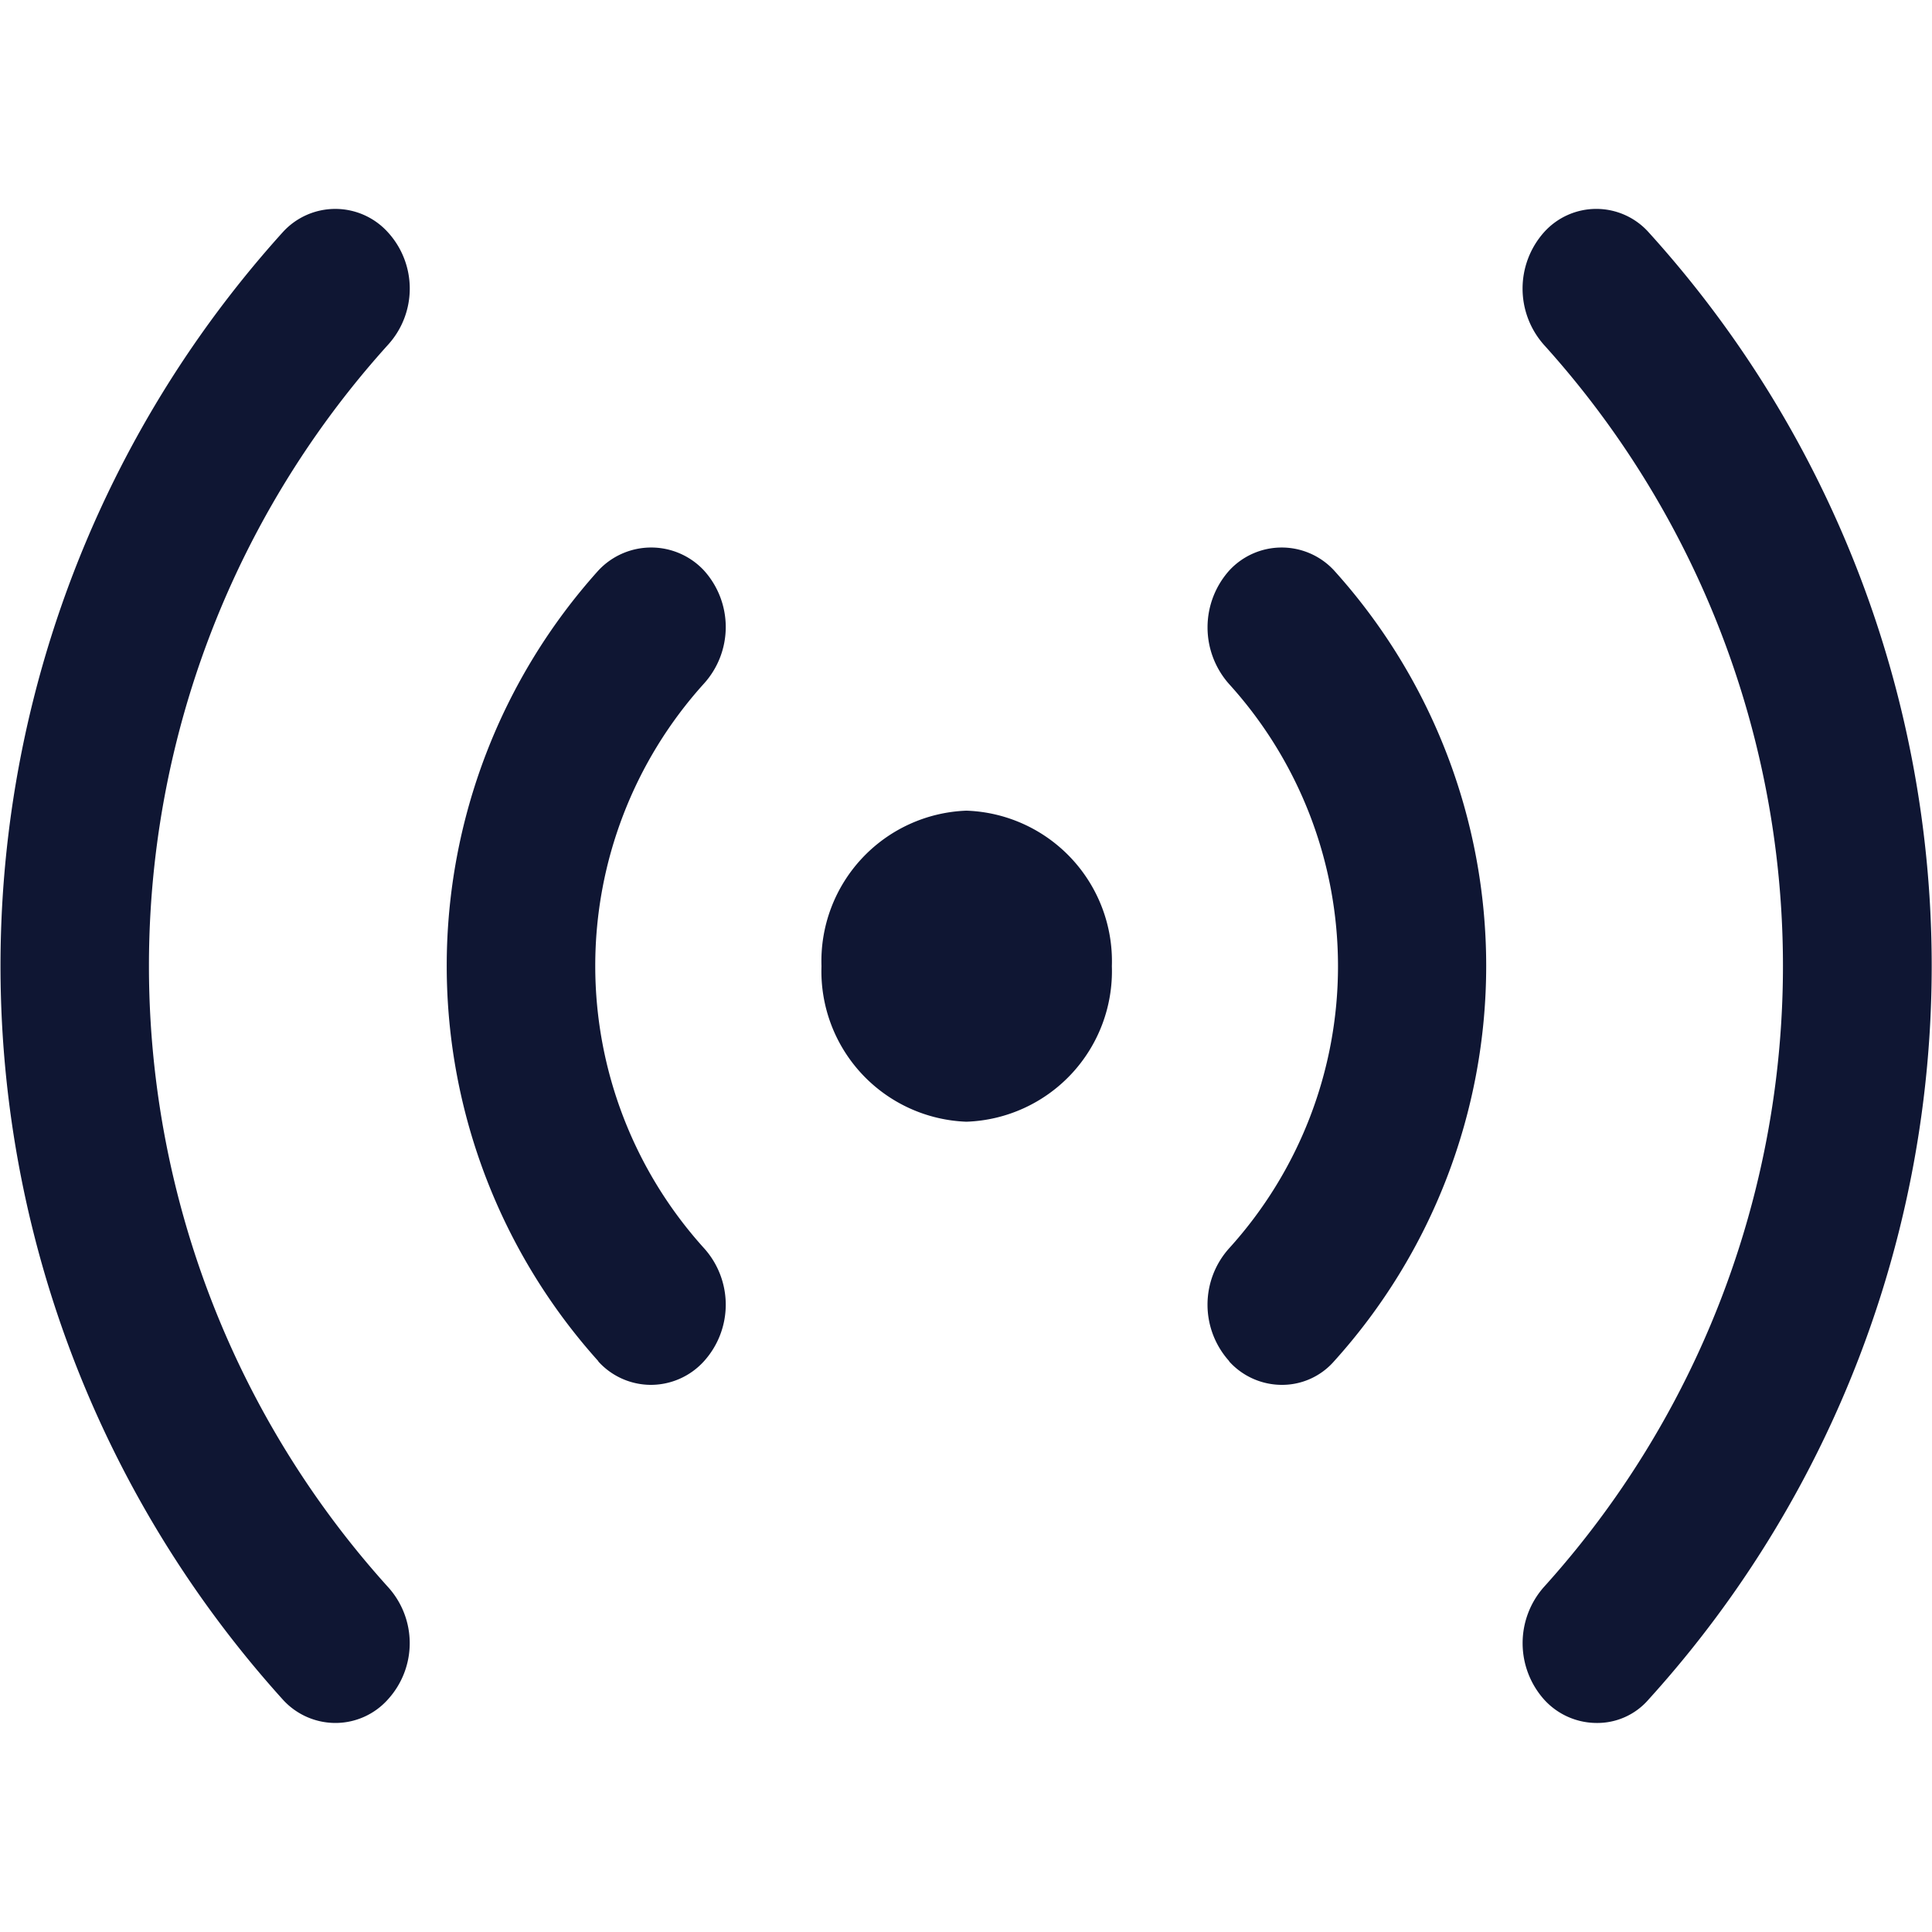 <svg xmlns="http://www.w3.org/2000/svg" id="channel" width="20" height="20" viewBox="0 0 20 20"><rect id="Rectangle_16996" width="20" height="20" fill="#0f1633" data-name="Rectangle 16996" opacity="0"/><path id="Path_10563" fill="#0f1633" d="M21328.979-1686.572a.877.877,0,0,1,0-1.164,9.59,9.59,0,0,0,0-12.858.877.877,0,0,1,0-1.165.727.727,0,0,1,1.084,0,11.305,11.305,0,0,1,0,15.187.7.7,0,0,1-.541.244A.735.735,0,0,1,21328.979-1686.572Zm-13.057,0a11.331,11.331,0,0,1,0-15.187.734.734,0,0,1,1.09,0,.864.864,0,0,1,0,1.165,9.59,9.59,0,0,0,0,12.858.864.864,0,0,1,0,1.164.728.728,0,0,1-.541.244A.735.735,0,0,1,21315.922-1686.572Zm9.8-3.5a.873.873,0,0,1,0-1.172,4.347,4.347,0,0,0,0-5.836.883.883,0,0,1,0-1.179.738.738,0,0,1,1.084,0,6.107,6.107,0,0,1,0,8.187.714.714,0,0,1-.541.244A.736.736,0,0,1,21325.719-1690.072Zm-6.531,0a6.12,6.12,0,0,1,0-8.187.747.747,0,0,1,1.092,0,.873.873,0,0,1,0,1.172,4.356,4.356,0,0,0,0,5.843.873.873,0,0,1,0,1.172.742.742,0,0,1-.549.244A.736.736,0,0,1,21319.188-1690.072Zm2.309-4.09a1.559,1.559,0,0,1,1.5-1.61,1.56,1.56,0,0,1,1.506,1.61,1.56,1.56,0,0,1-1.506,1.61A1.559,1.559,0,0,1,21321.5-1694.162Z" data-name="Path 10563" transform="translate(-21312.996 1704.164)"/></svg>